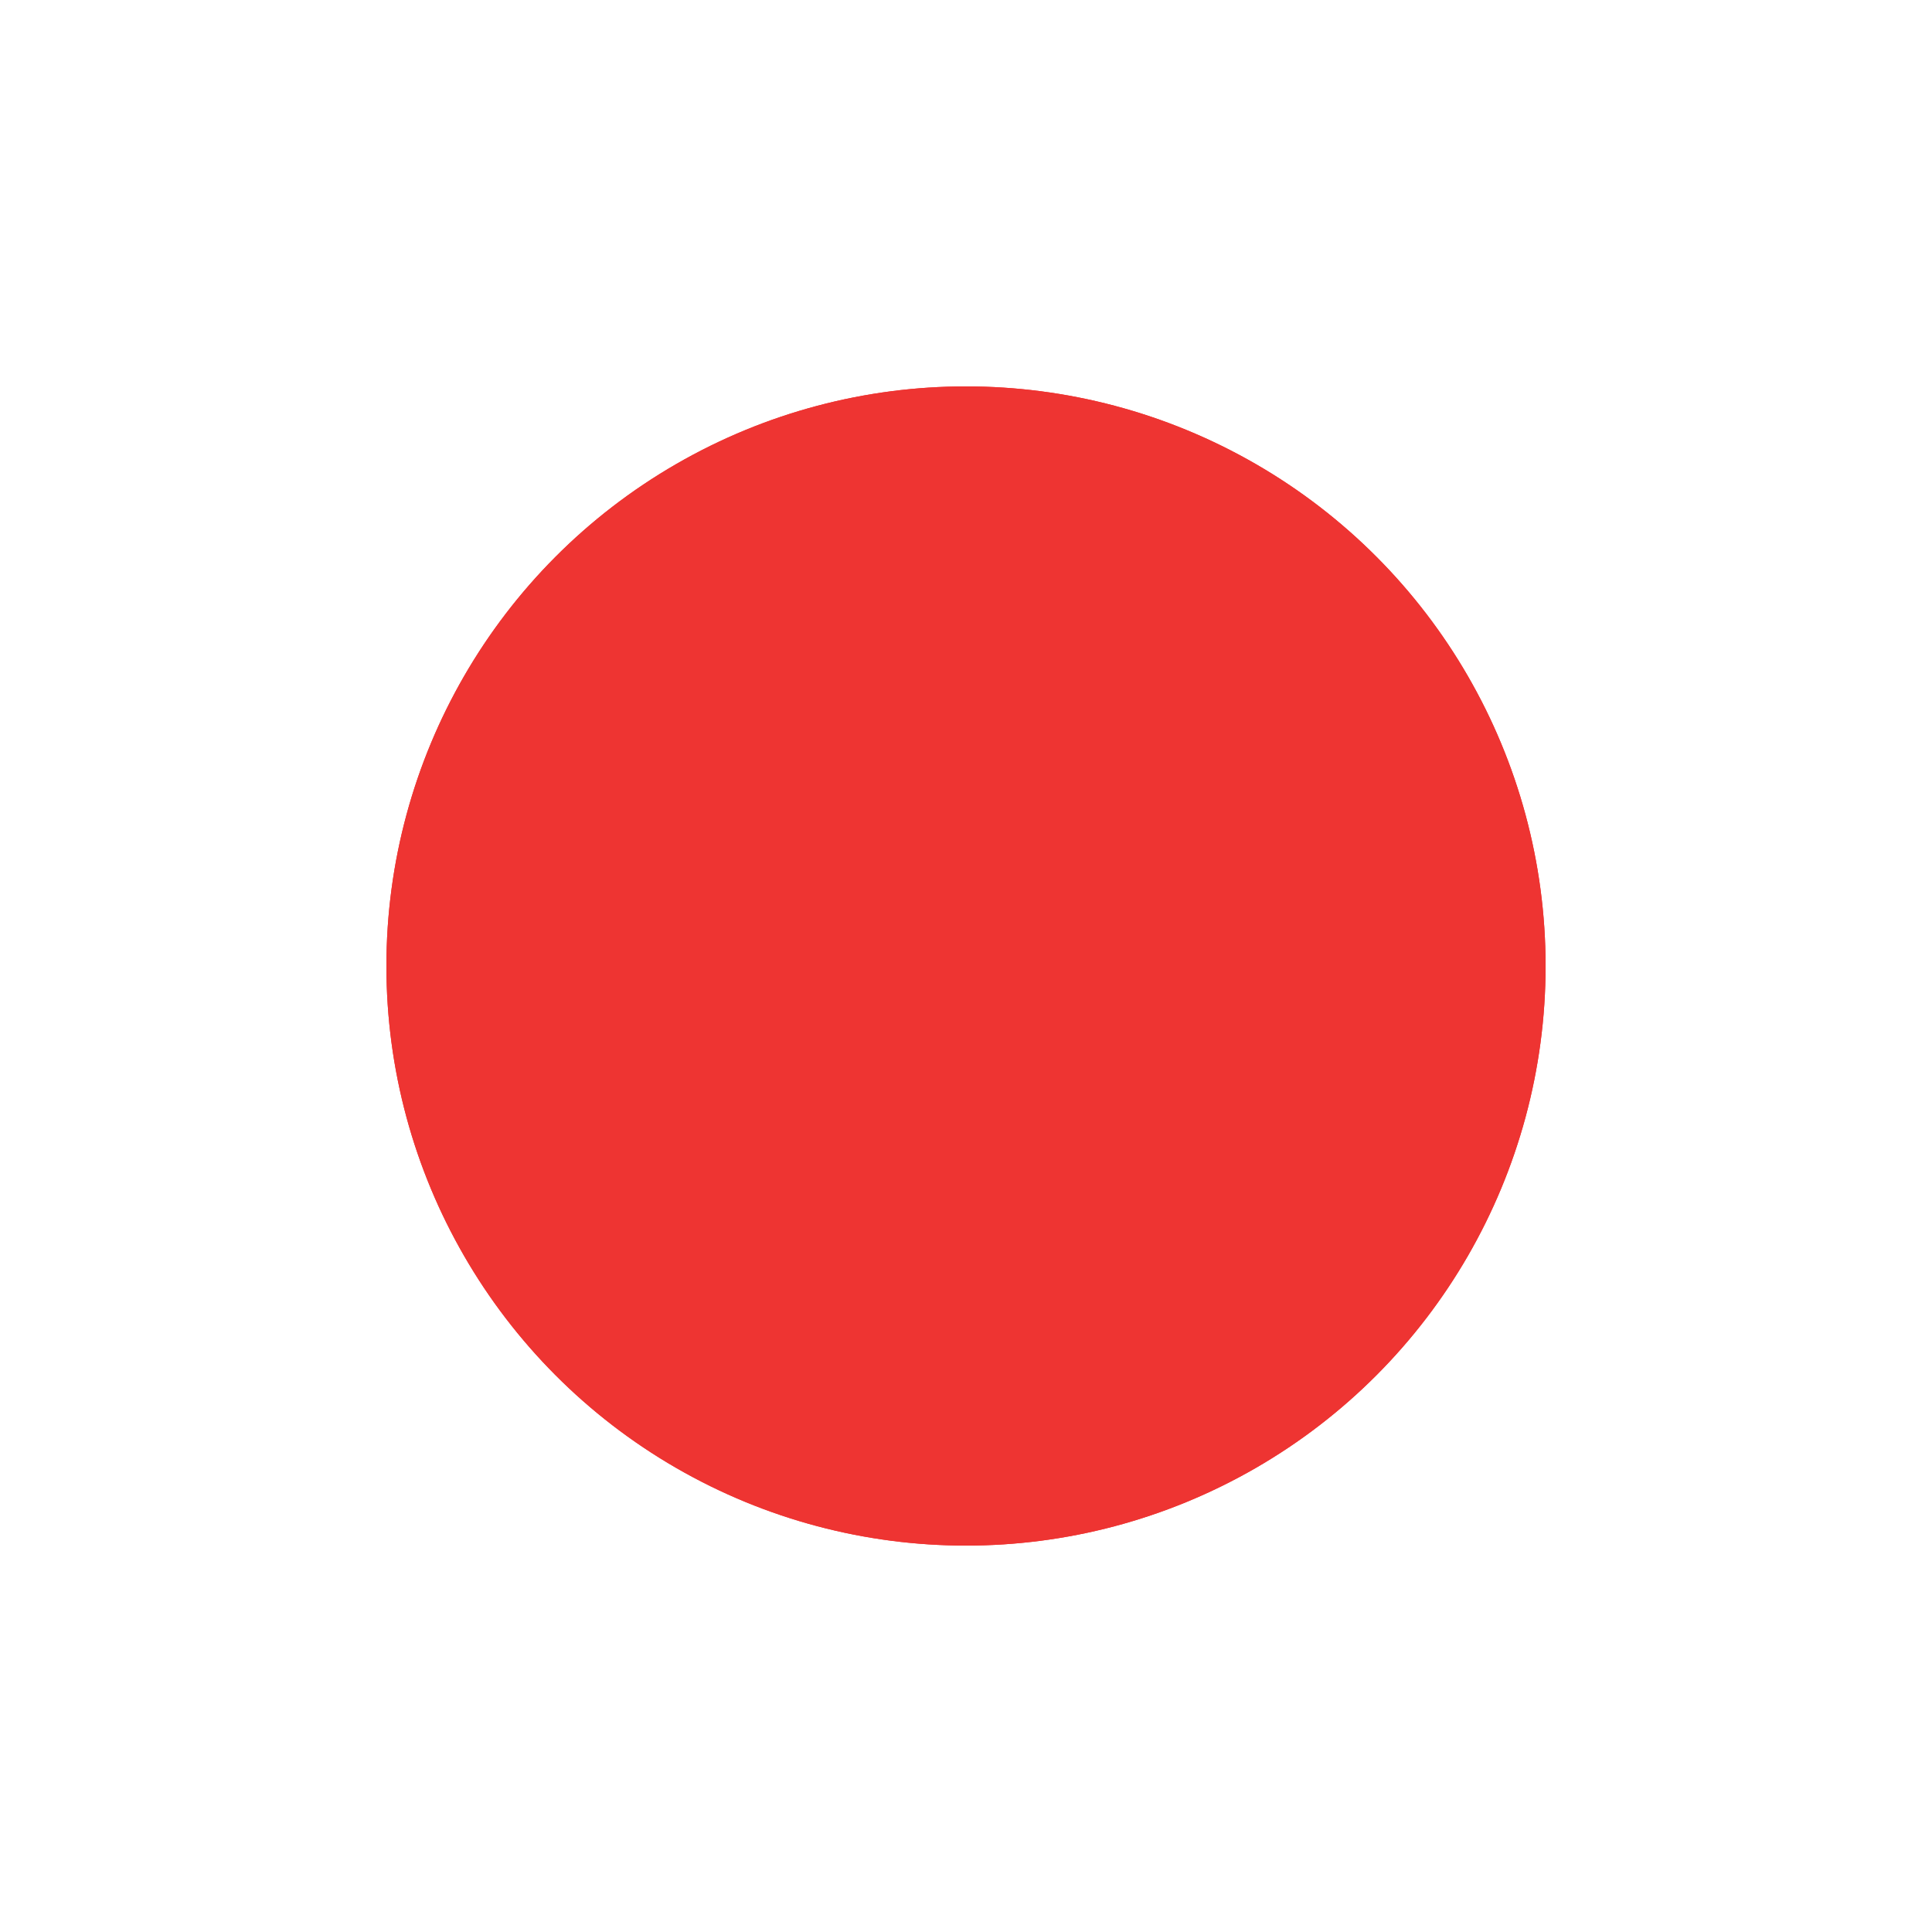 <?xml version="1.0" encoding="utf-8"?>
<!-- Generator: Adobe Illustrator 19.0.0, SVG Export Plug-In . SVG Version: 6.00 Build 0)  -->
<svg version="1.1" id="Capa_2" xmlns="http://www.w3.org/2000/svg" xmlns:xlink="http://www.w3.org/1999/xlink" x="0px" y="0px"
	 viewBox="0 0 800 800" style="enable-background:new 0 0 800 800;" xml:space="preserve">
<style type="text/css">
	.st0{fill:#EE3432;}
	.st1{display:none;fill:none;stroke:#EE3633;stroke-width:2;stroke-miterlimit:10;}
</style>
<g id="XMLID_1_">
	<circle id="XMLID_4_" class="st0" cx="400" cy="400" r="240"/>
	<path id="XMLID_7_" class="st1" d="M400,685c-76.1,0-147.7-29.6-201.5-83.5C144.7,547.7,115,476.1,115,400s29.6-147.7,83.5-201.5
		S323.9,115,400,115s147.7,29.6,201.5,83.5C655.3,252.3,685,323.9,685,400s-29.6,147.7-83.5,201.5S476.1,685,400,685z"/>
	<circle id="XMLID_5_" class="st0" cx="400" cy="400" r="240"/>
</g>
<g id="XMLID_2_">
</g>
<g id="XMLID_3_">
</g>
<g id="XMLID_6_">
</g>
<g id="XMLID_8_">
</g>
<g id="XMLID_9_">
</g>
<g id="XMLID_10_">
</g>
</svg>
